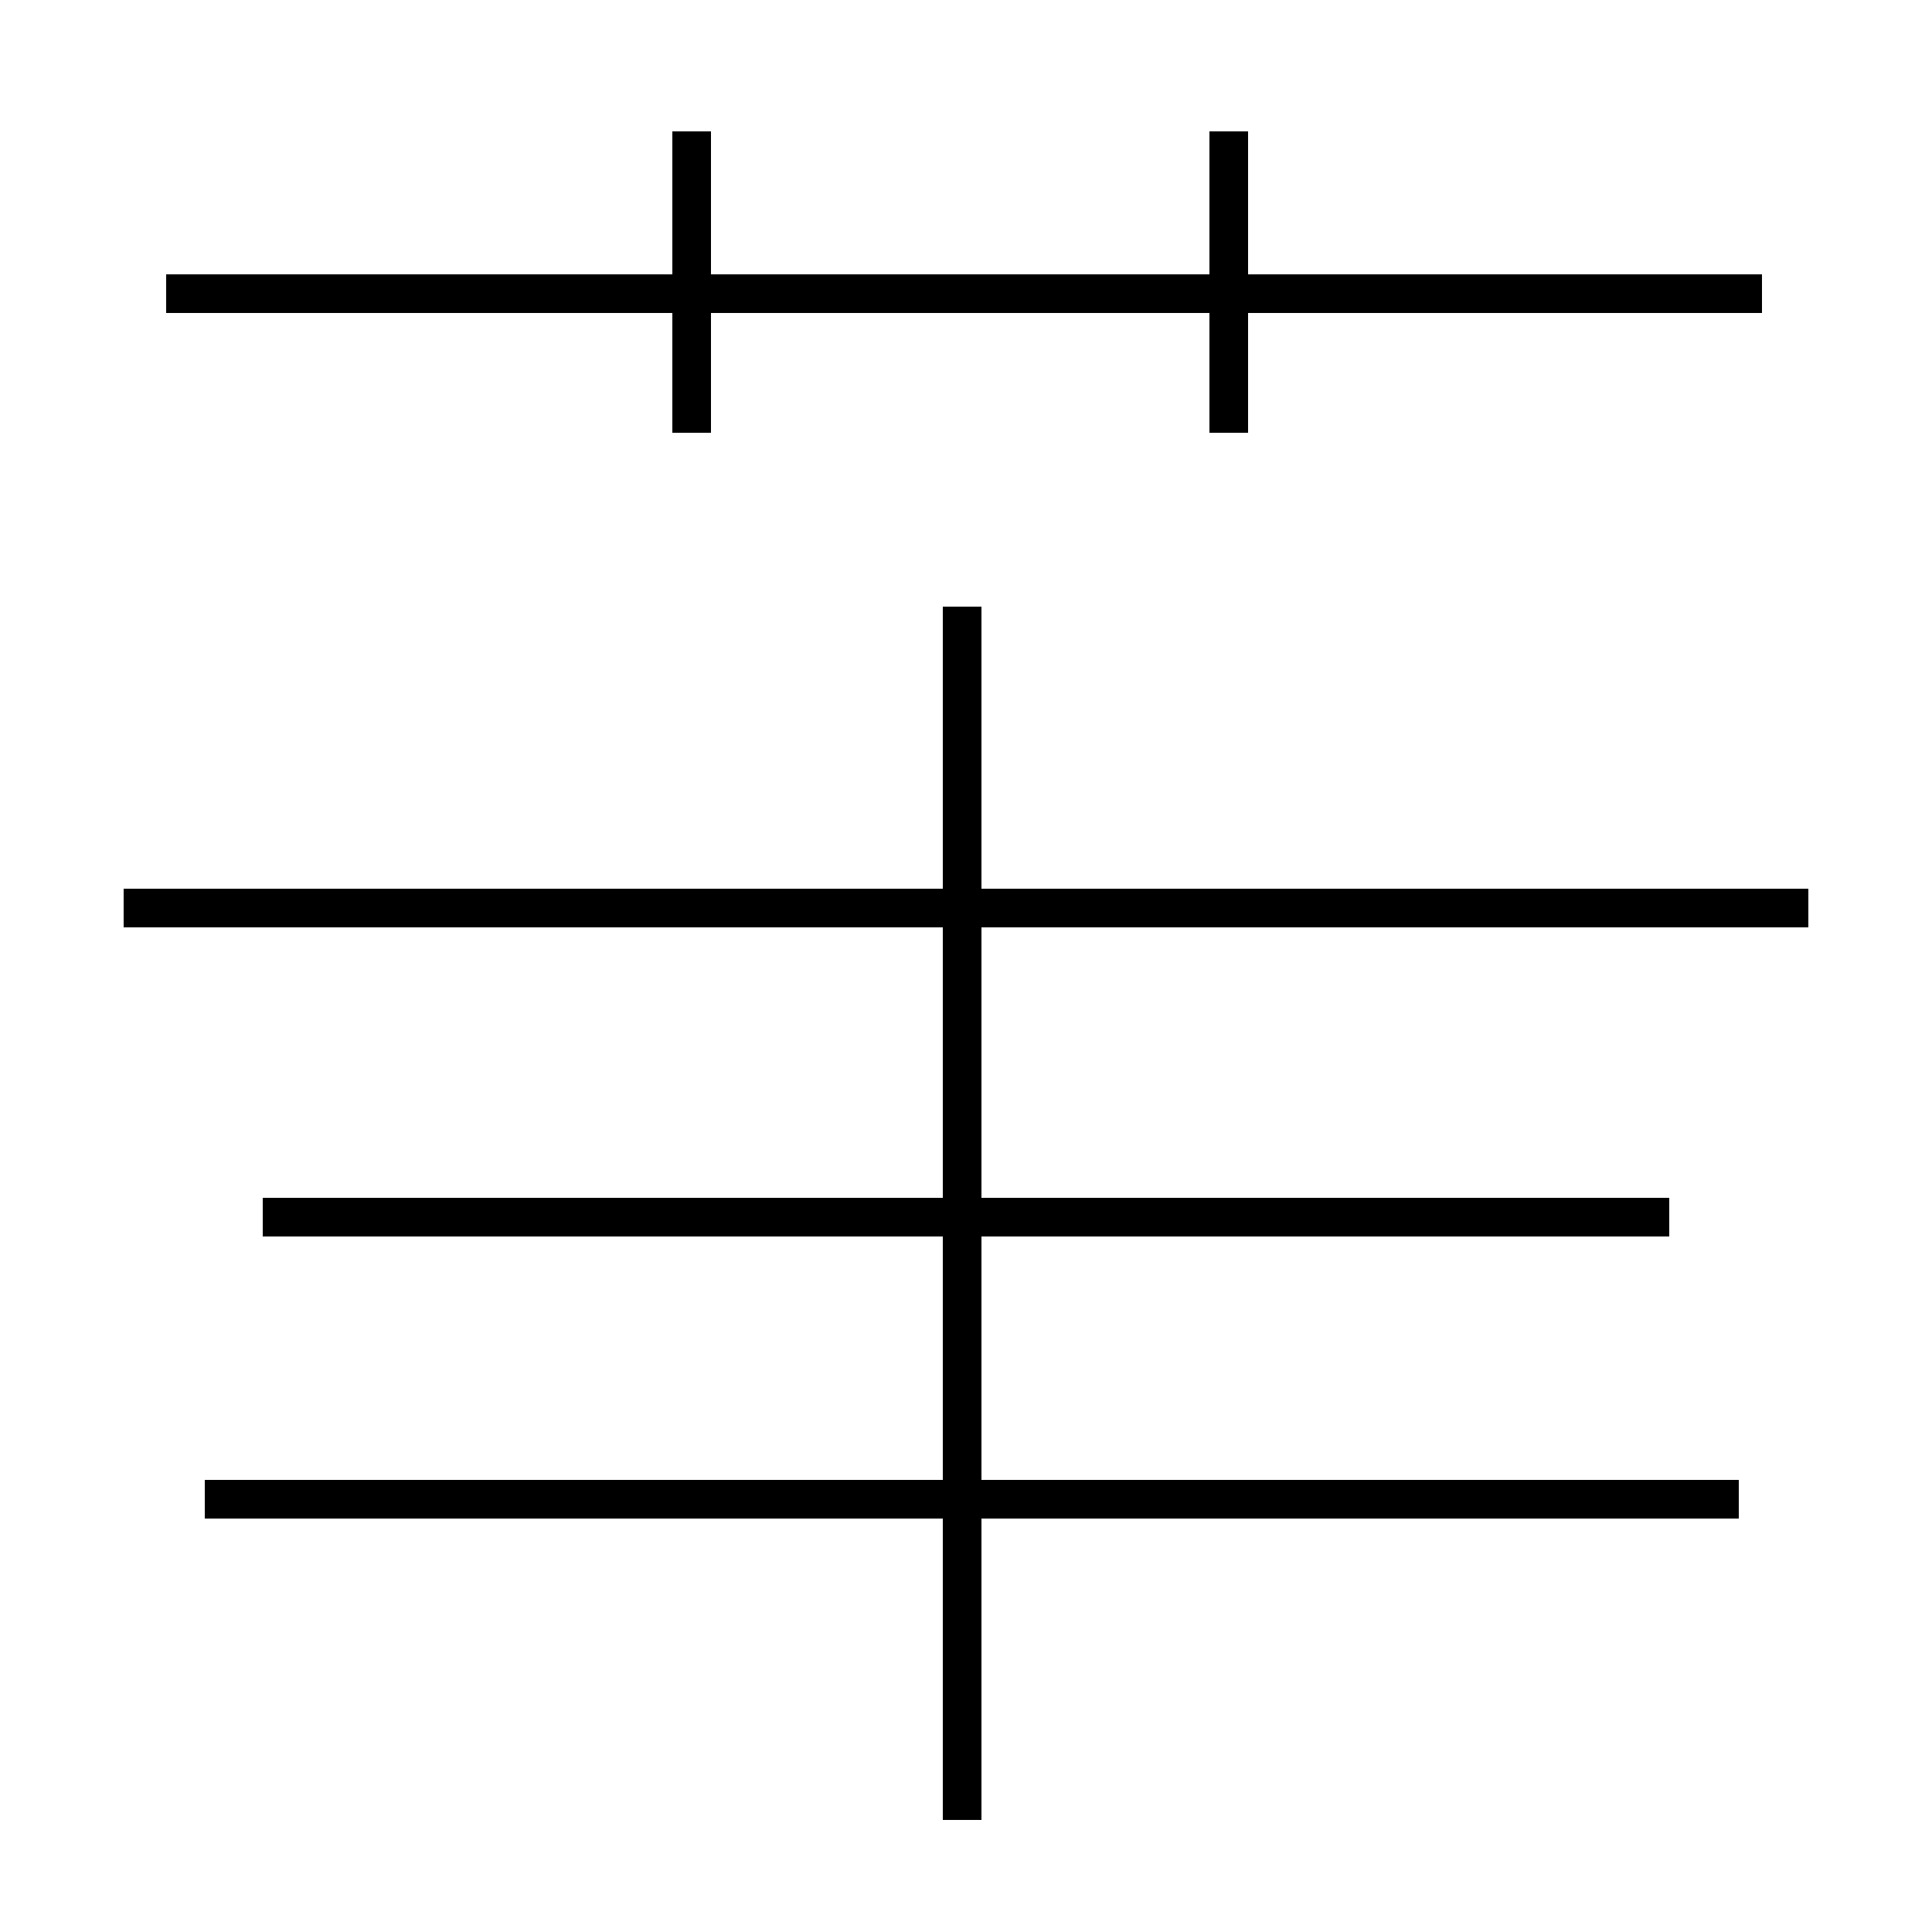 <?xml version='1.0' encoding='utf8'?>
<svg viewBox="0.0 -44.0 50.0 50.0" version="1.1" xmlns="http://www.w3.org/2000/svg">
<rect x="0.0" y="-44.0" width="50.0" height="50.0" fill="#808080" stroke="none"/>
<rect x="-1000" y="-1000" width="2000" height="2000" stroke="white" fill="white"/>
<g style="fill:none; stroke:#000000;  stroke-width:1">
<path d="M 45.0 5.2 L 5.3 5.2 M 24.9 -3.1 L 24.9 28.3 M 43.2 12.5 L 6.8 12.5 M 46.8 20.5 L 3.2 20.5 M 17.9 32.8 L 17.9 40.6 M 31.8 32.8 L 31.8 40.6 M 45.6 36.4 L 4.3 36.4 M 17.9 36.4 L 17.9 40.6 " transform="scale(1, -1)" />
</g>
</svg>